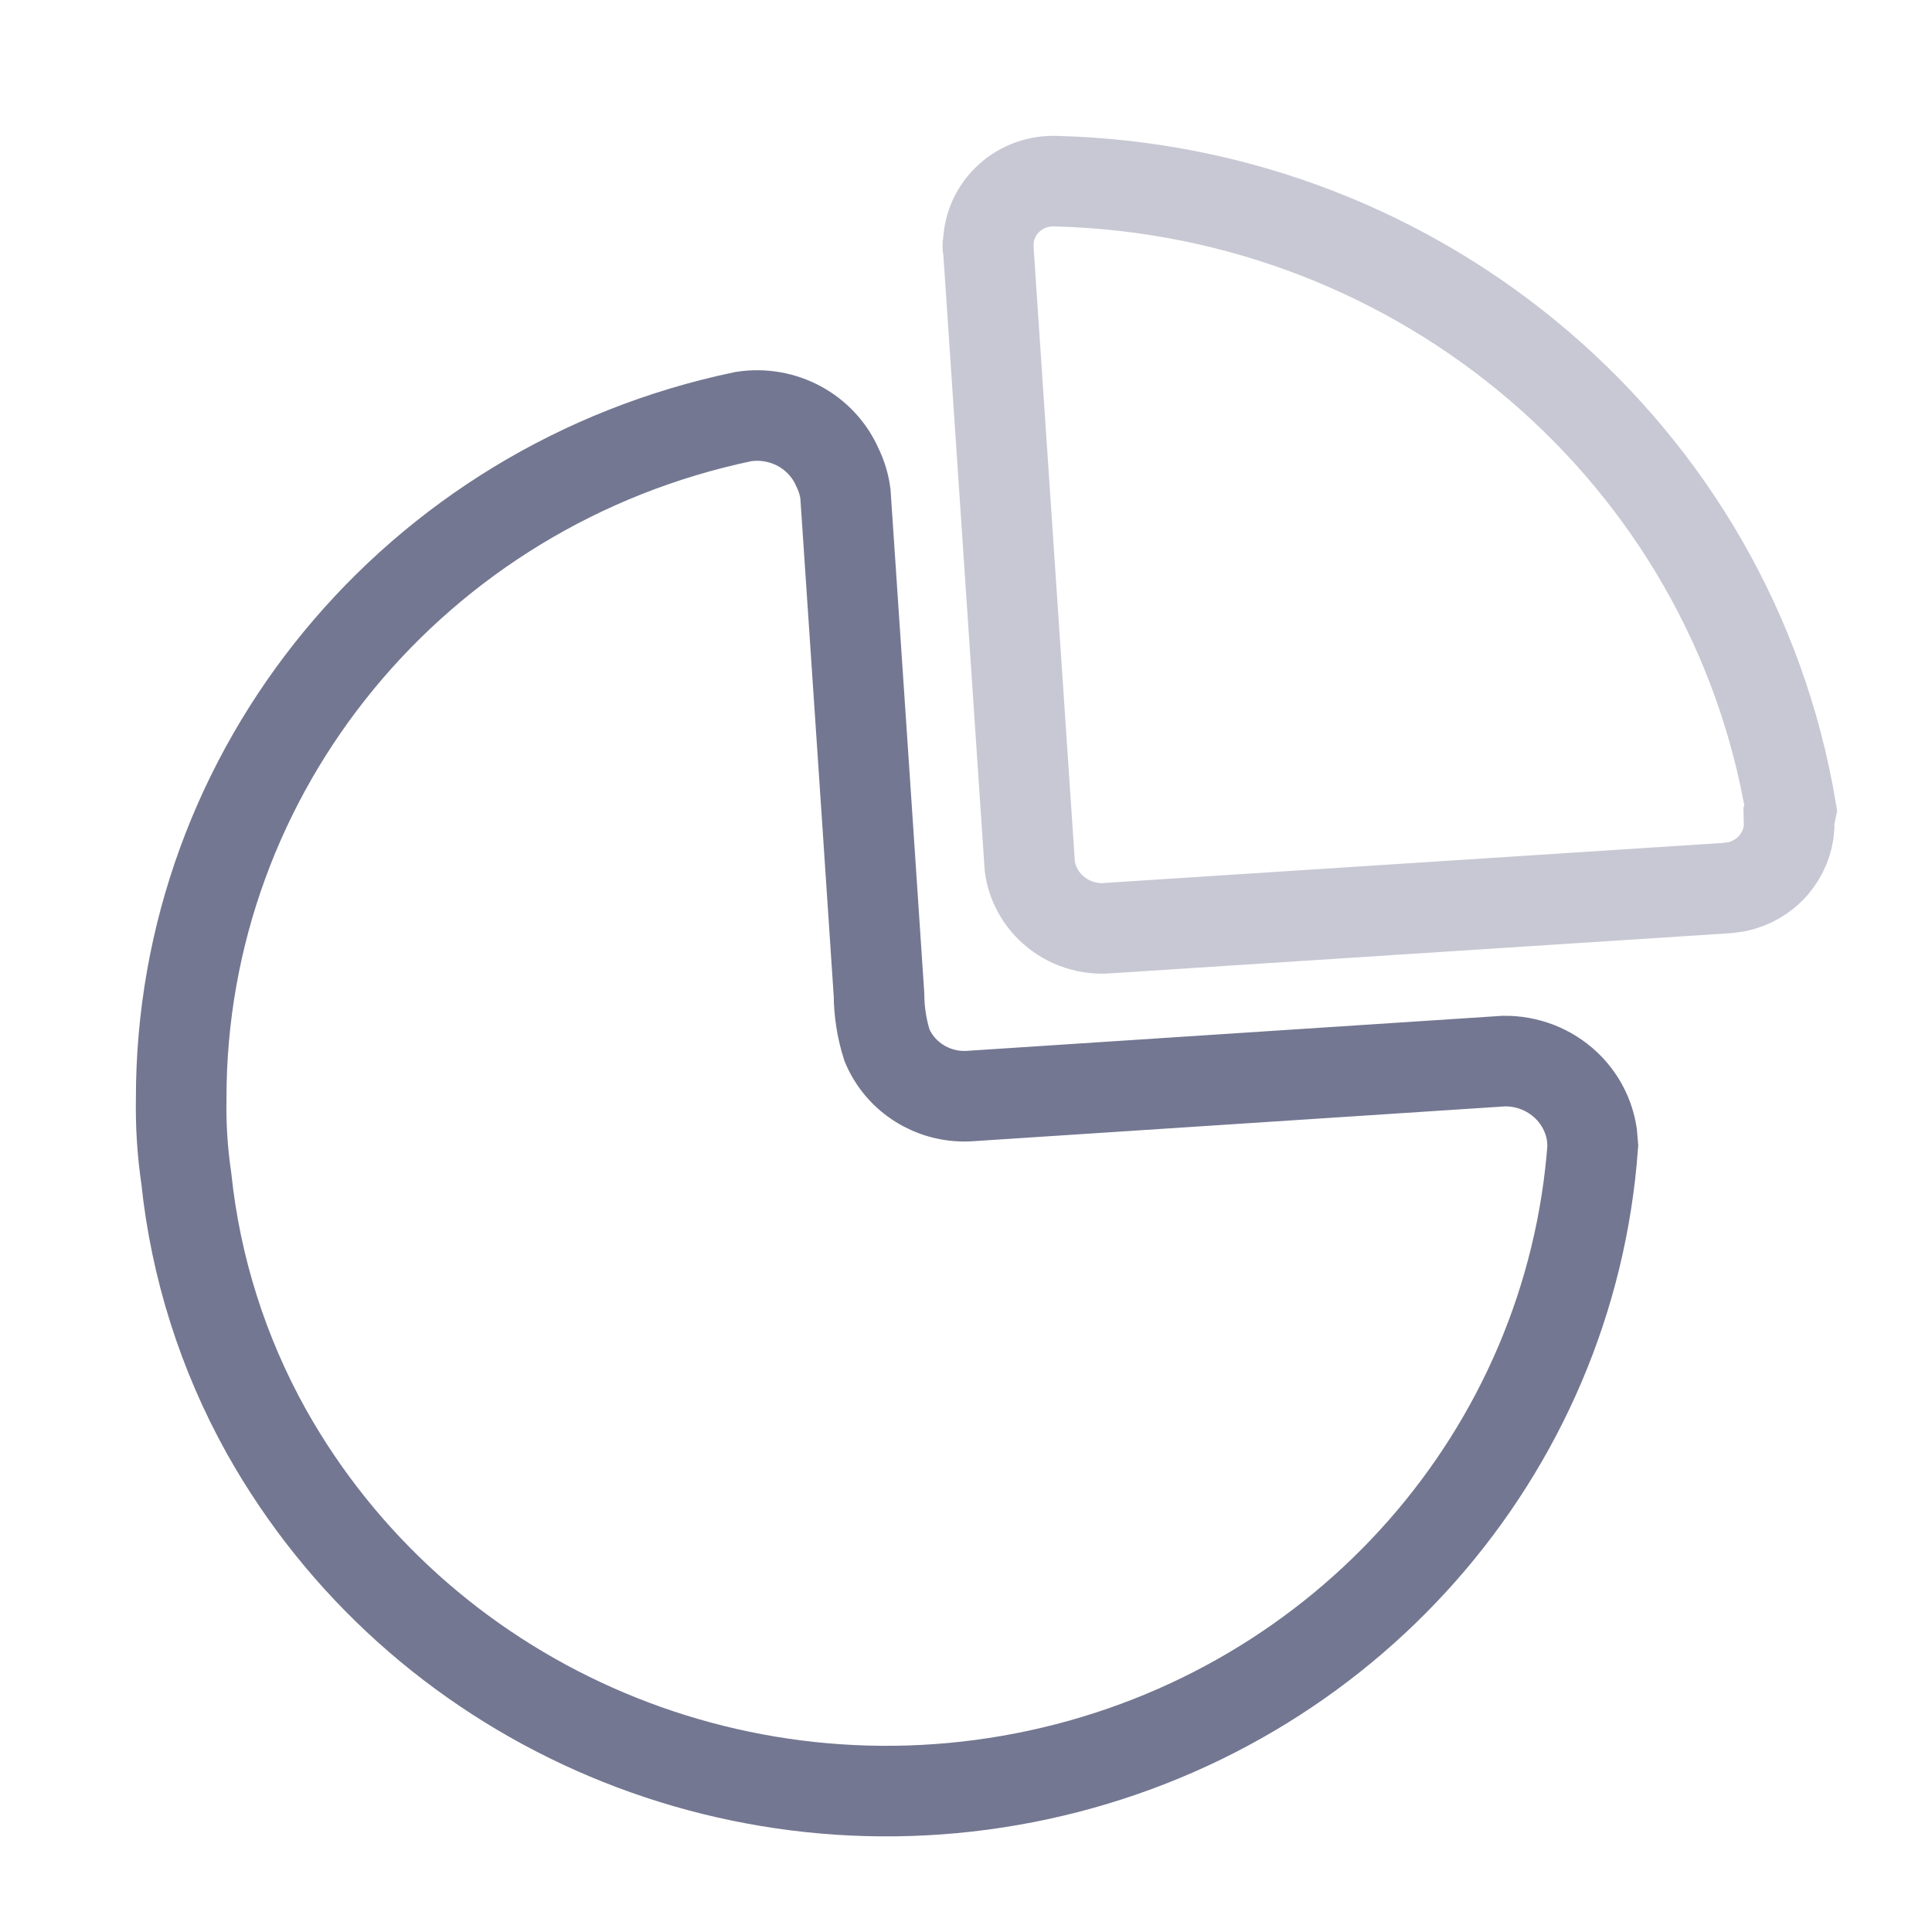 <svg width="32" height="32" viewBox="0 0 32 32" fill="none" xmlns="http://www.w3.org/2000/svg">
<path d="M14.003 8.179L14.374 13.699L14.559 16.474C14.561 16.759 14.605 17.042 14.692 17.315C14.914 17.843 15.45 18.18 16.032 18.156L24.908 17.575C25.293 17.569 25.664 17.713 25.94 17.975C26.171 18.194 26.319 18.48 26.366 18.787L26.382 18.974C26.015 24.06 22.279 28.302 17.203 29.397C12.127 30.492 6.922 28.179 4.414 23.713C3.691 22.416 3.24 20.99 3.086 19.519C3.022 19.083 2.993 18.643 3.001 18.203C2.993 12.75 6.877 8.036 12.312 6.9C12.967 6.798 13.608 7.144 13.87 7.741C13.938 7.879 13.983 8.027 14.003 8.179Z" stroke="#737791" stroke-width="1.5"/>
<path opacity="0.4" d="M29.666 13.416L29.657 13.46L29.63 13.523L29.634 13.697C29.62 13.926 29.531 14.147 29.378 14.326C29.219 14.512 29.001 14.639 28.762 14.688L28.616 14.708L18.375 15.371C18.034 15.405 17.695 15.295 17.442 15.069C17.23 14.881 17.095 14.627 17.057 14.353L16.37 4.127C16.358 4.092 16.358 4.055 16.37 4.02C16.379 3.738 16.503 3.472 16.715 3.28C16.925 3.089 17.206 2.988 17.493 3.001C23.573 3.156 28.683 7.528 29.666 13.416Z" stroke="#737791" stroke-width="1.5"/>
</svg>

